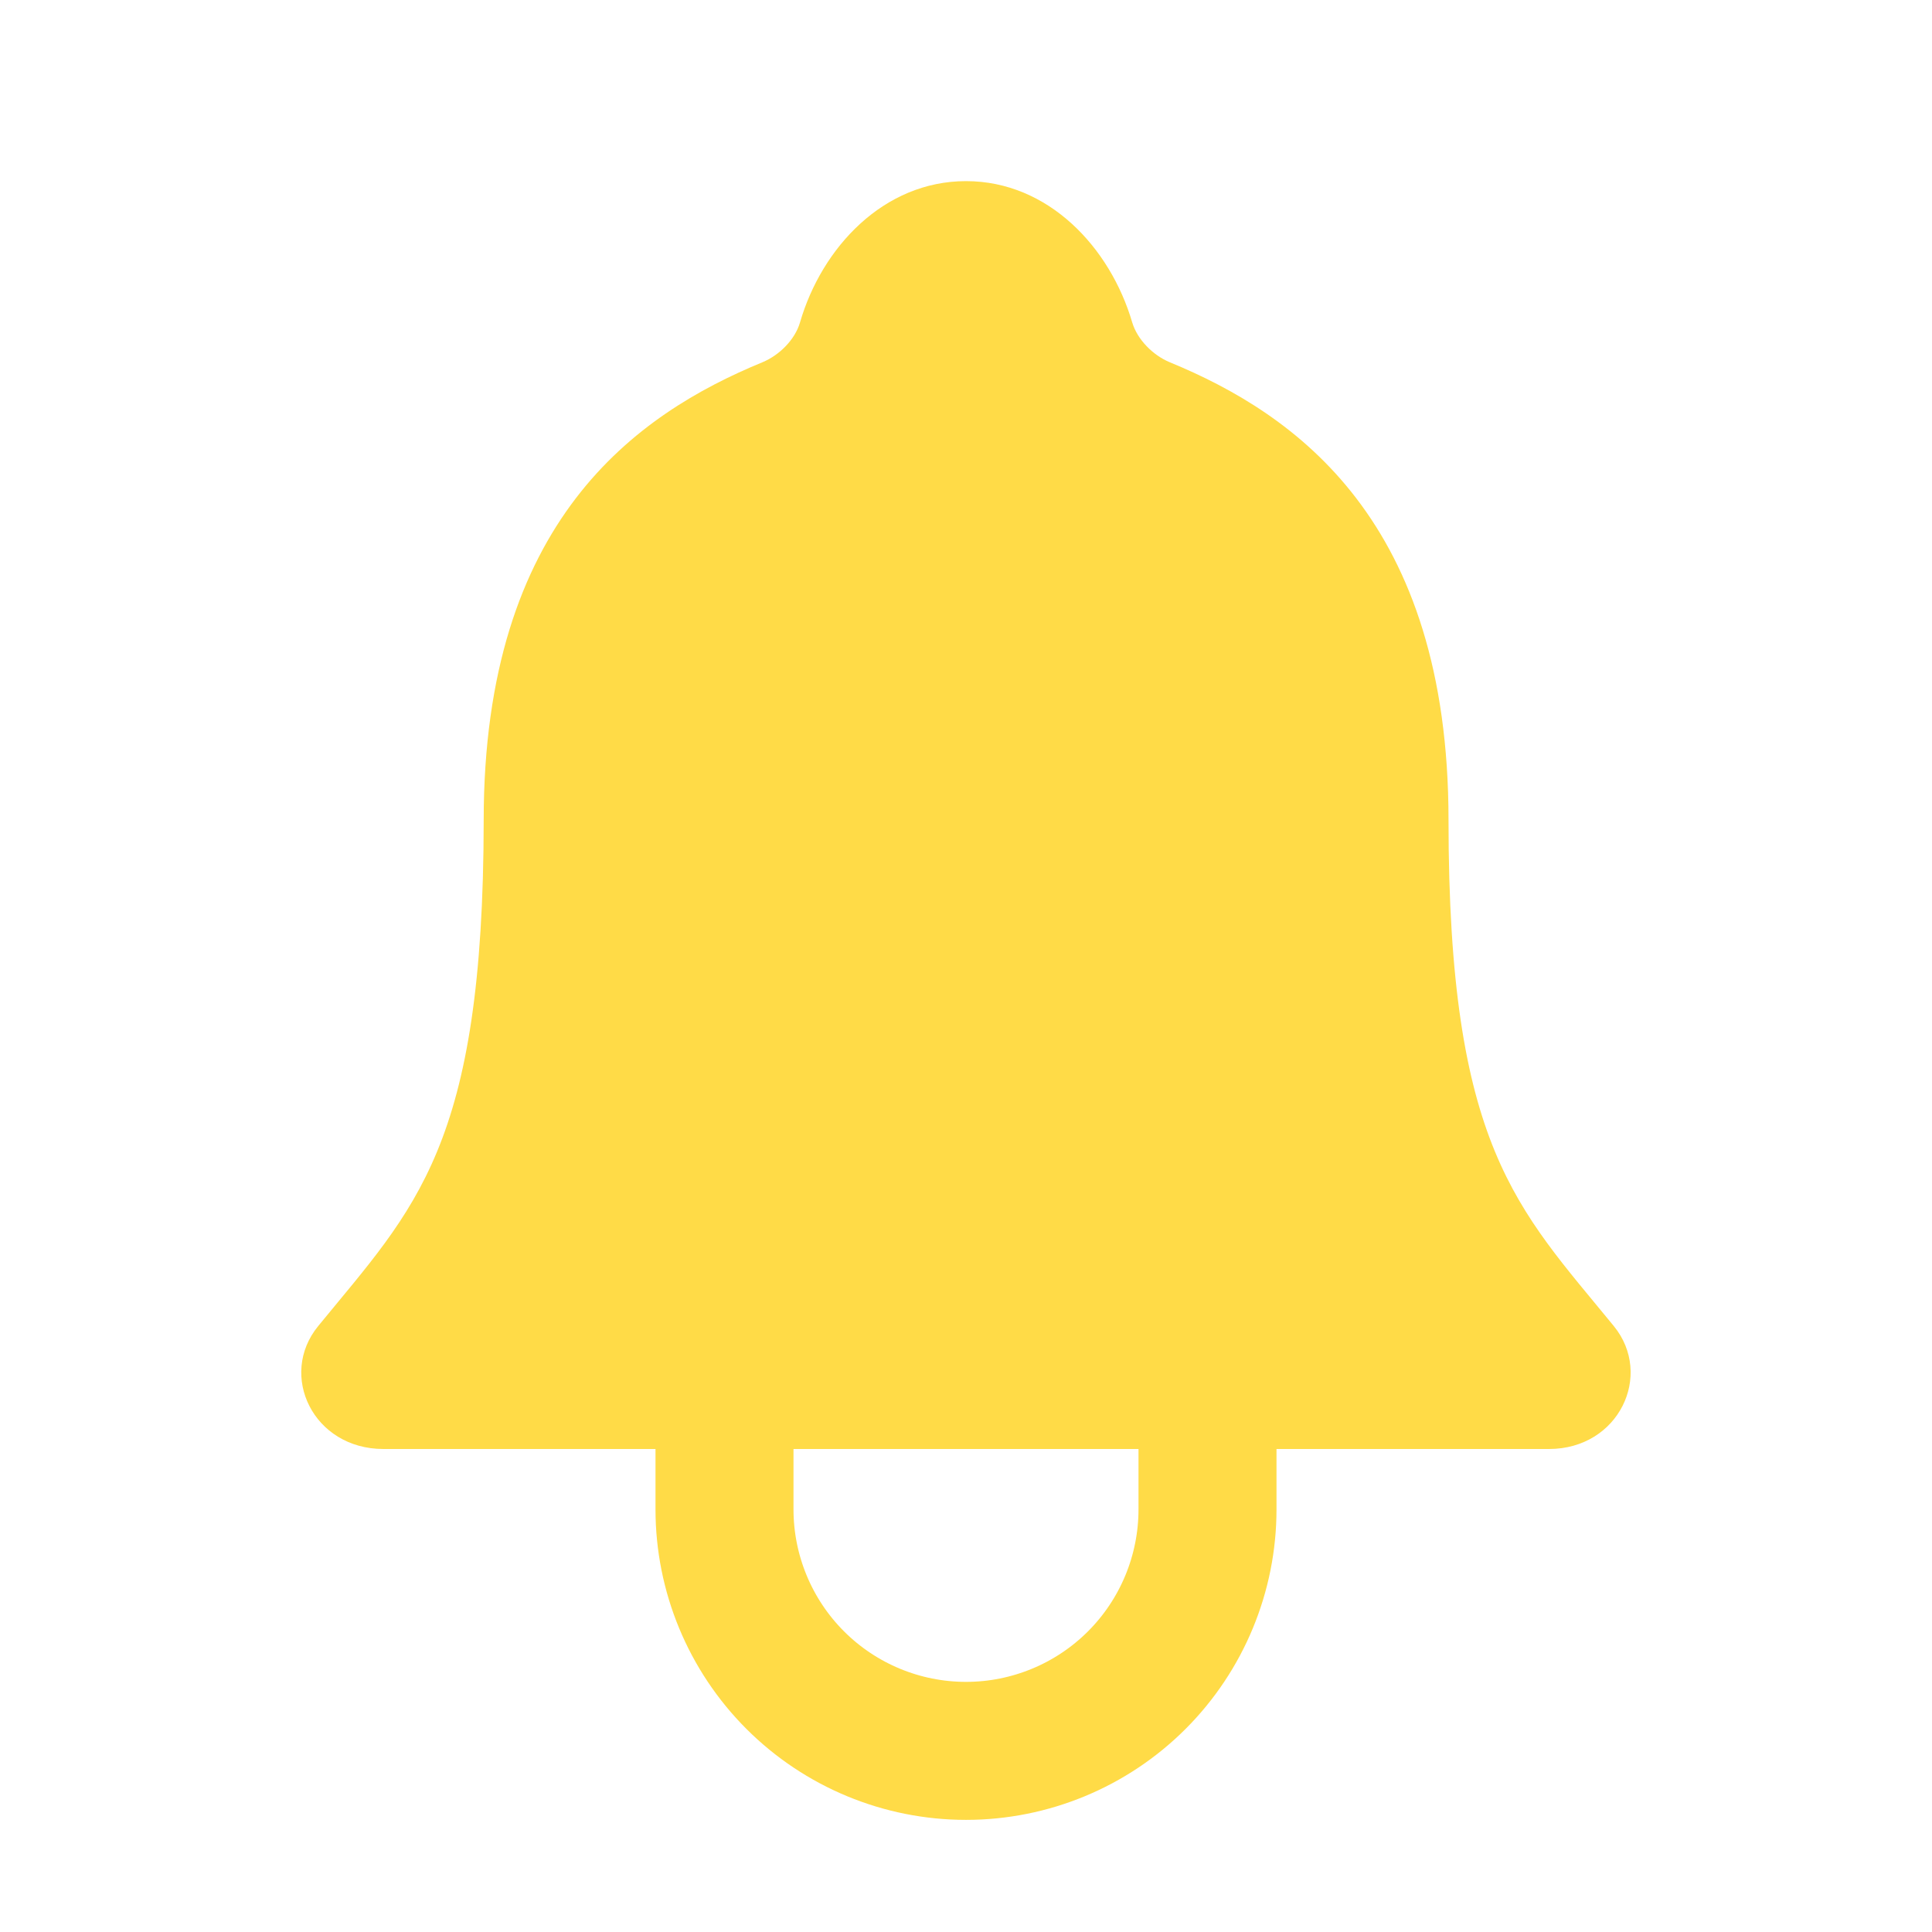 <svg width="28" height="28" viewBox="0 0 28 28" fill="none" xmlns="http://www.w3.org/2000/svg">
<path d="M23.389 19.219C21.984 17.5 20.993 16.625 20.993 11.886C20.993 7.547 18.777 6.001 16.953 5.25C16.711 5.15 16.483 4.922 16.409 4.673C16.089 3.584 15.192 2.625 14 2.625C12.808 2.625 11.91 3.585 11.594 4.674C11.52 4.926 11.292 5.15 11.05 5.25C9.224 6.002 7.01 7.543 7.01 11.886C7.007 16.625 6.016 17.5 4.611 19.219C4.029 19.931 4.539 21 5.557 21H22.449C23.461 21 23.967 19.928 23.389 19.219Z" fill="#FFDB47"/>
<path d="M17.5 21V21.875C17.5 22.803 17.131 23.694 16.475 24.35C15.819 25.006 14.928 25.375 14 25.375C13.072 25.375 12.181 25.006 11.525 24.35C10.869 23.694 10.5 22.803 10.5 21.875V21" stroke="#FFDB47" stroke-width="2" stroke-linecap="round" stroke-linejoin="round"/>
</svg>
